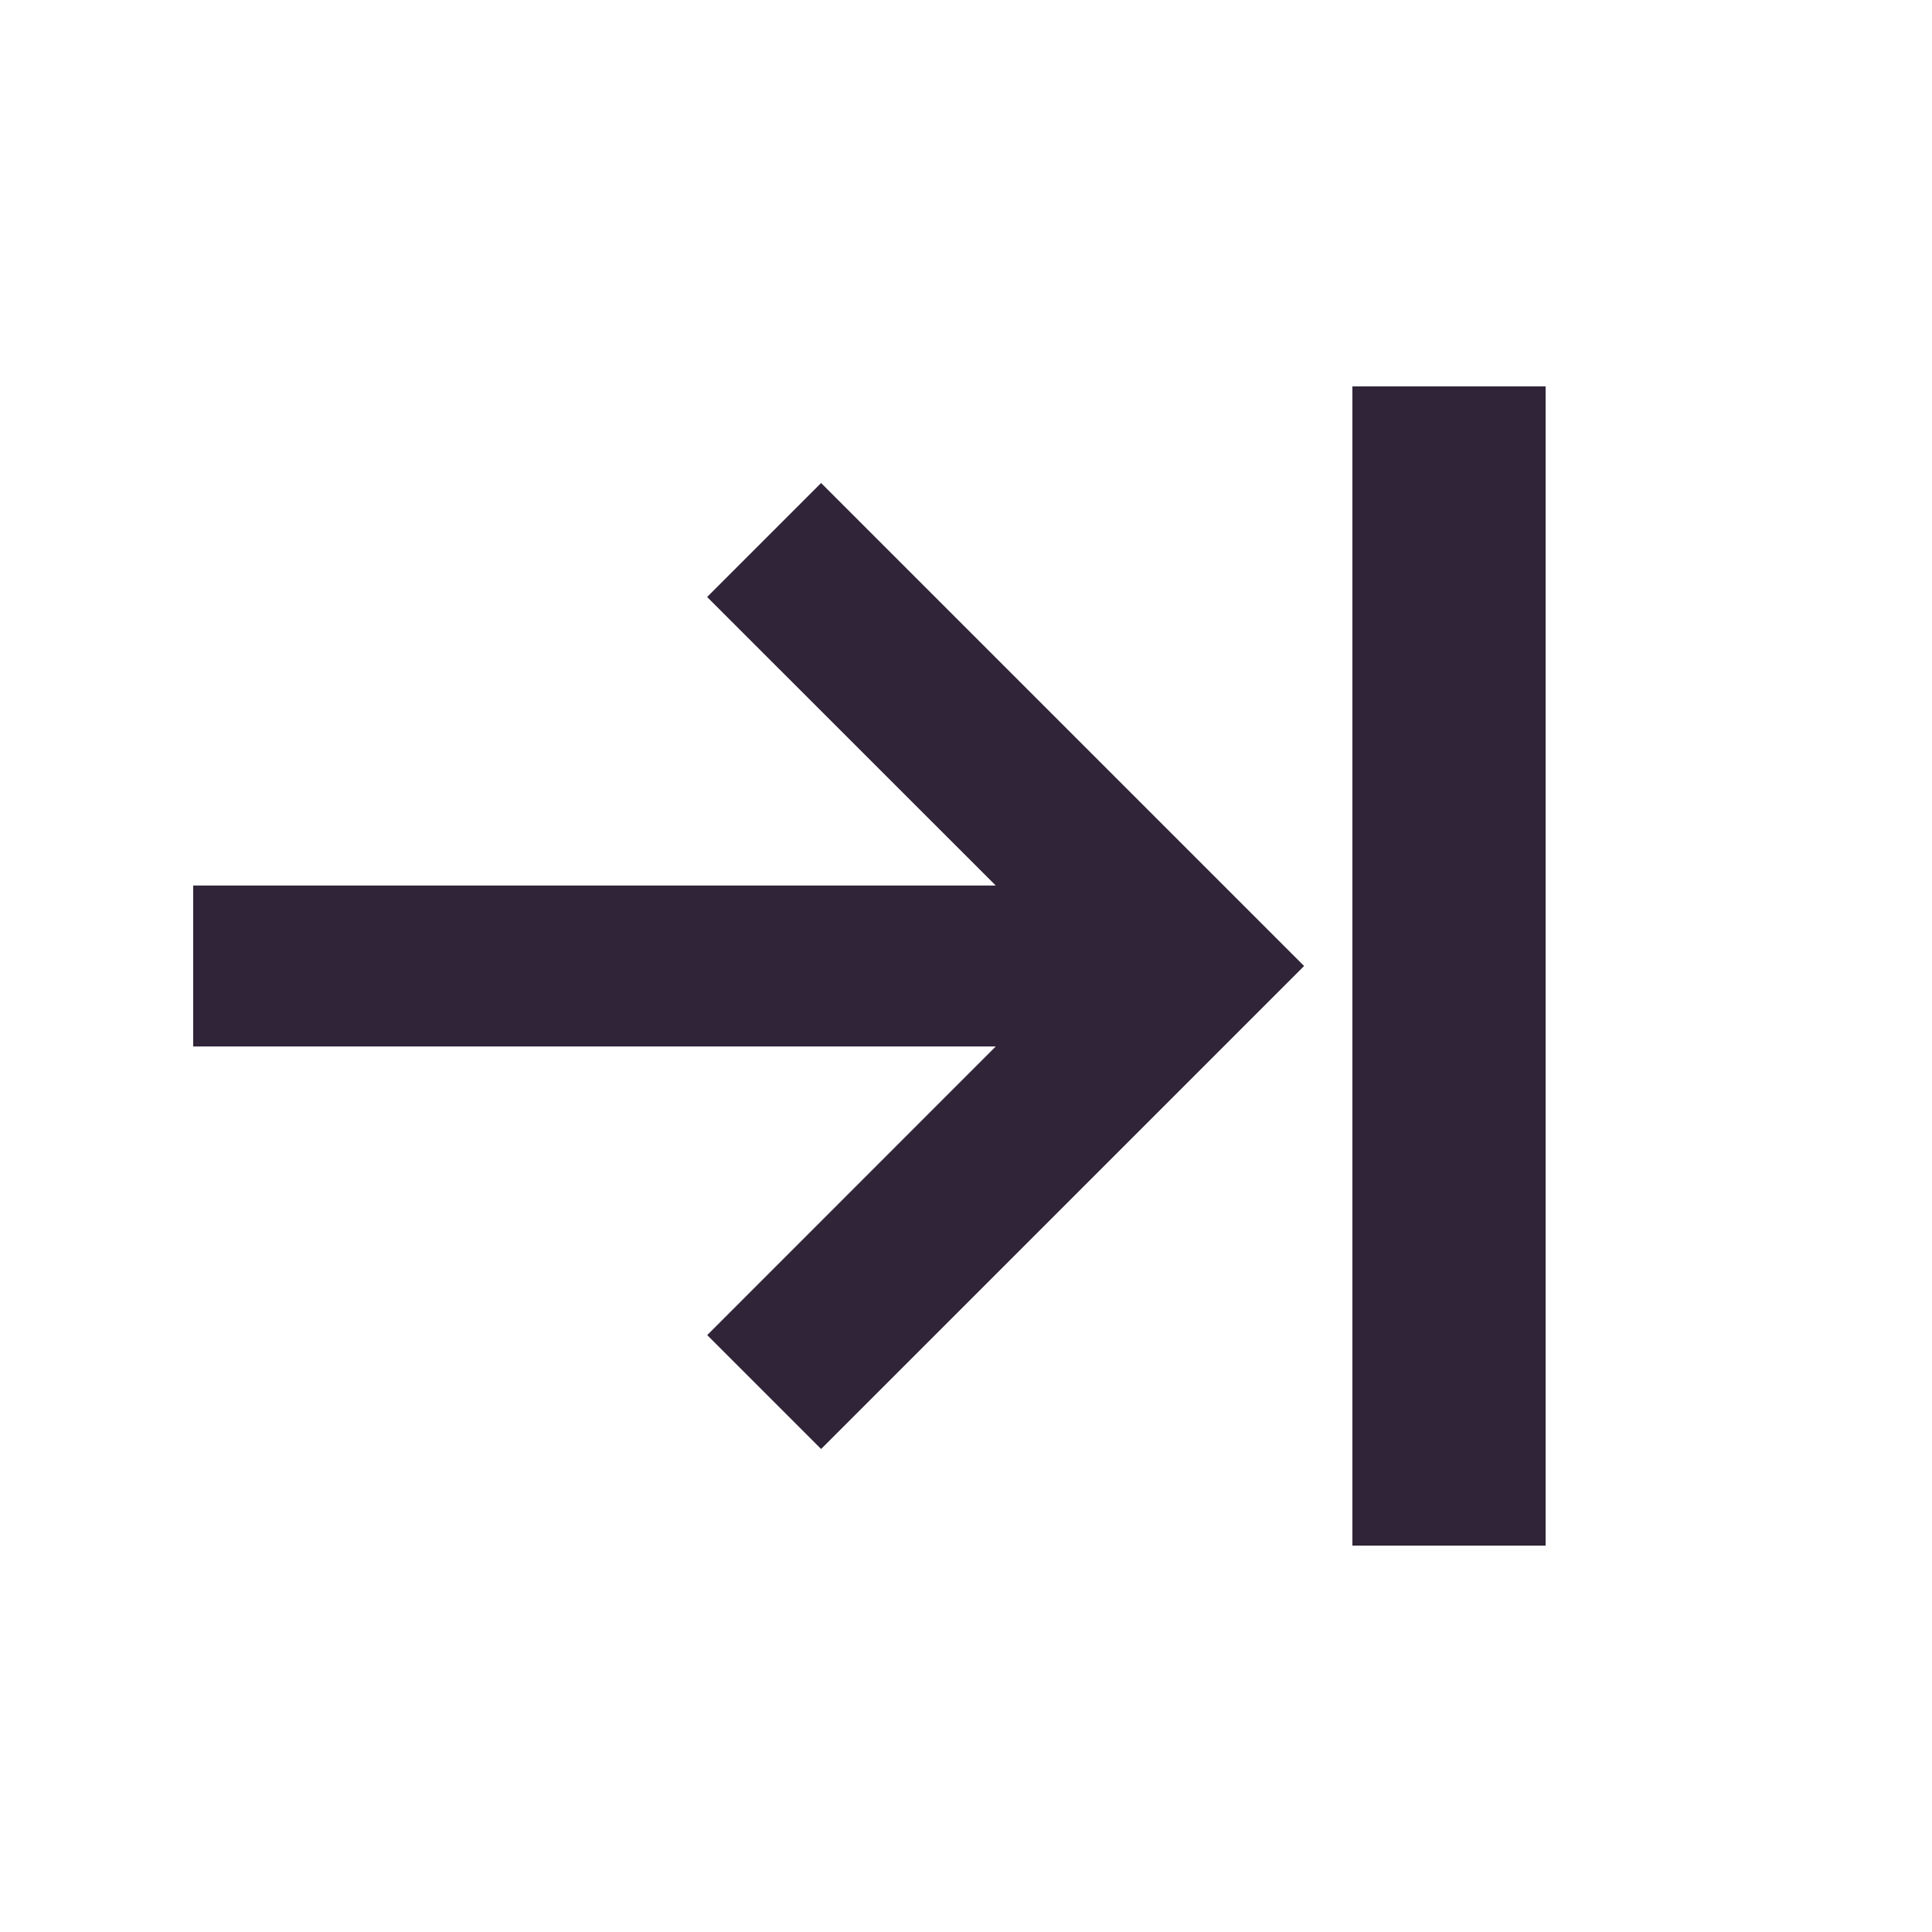 <svg width="20" height="20" fill="none" xmlns="http://www.w3.org/2000/svg"><path d="M14 4h2v12h-2V4ZM10.308 9.167H2v1.666h8.308l-2.987 2.988L8.5 15l5-5-5-5-1.18 1.18 2.988 2.987Z" fill="#2F2438"/></svg>